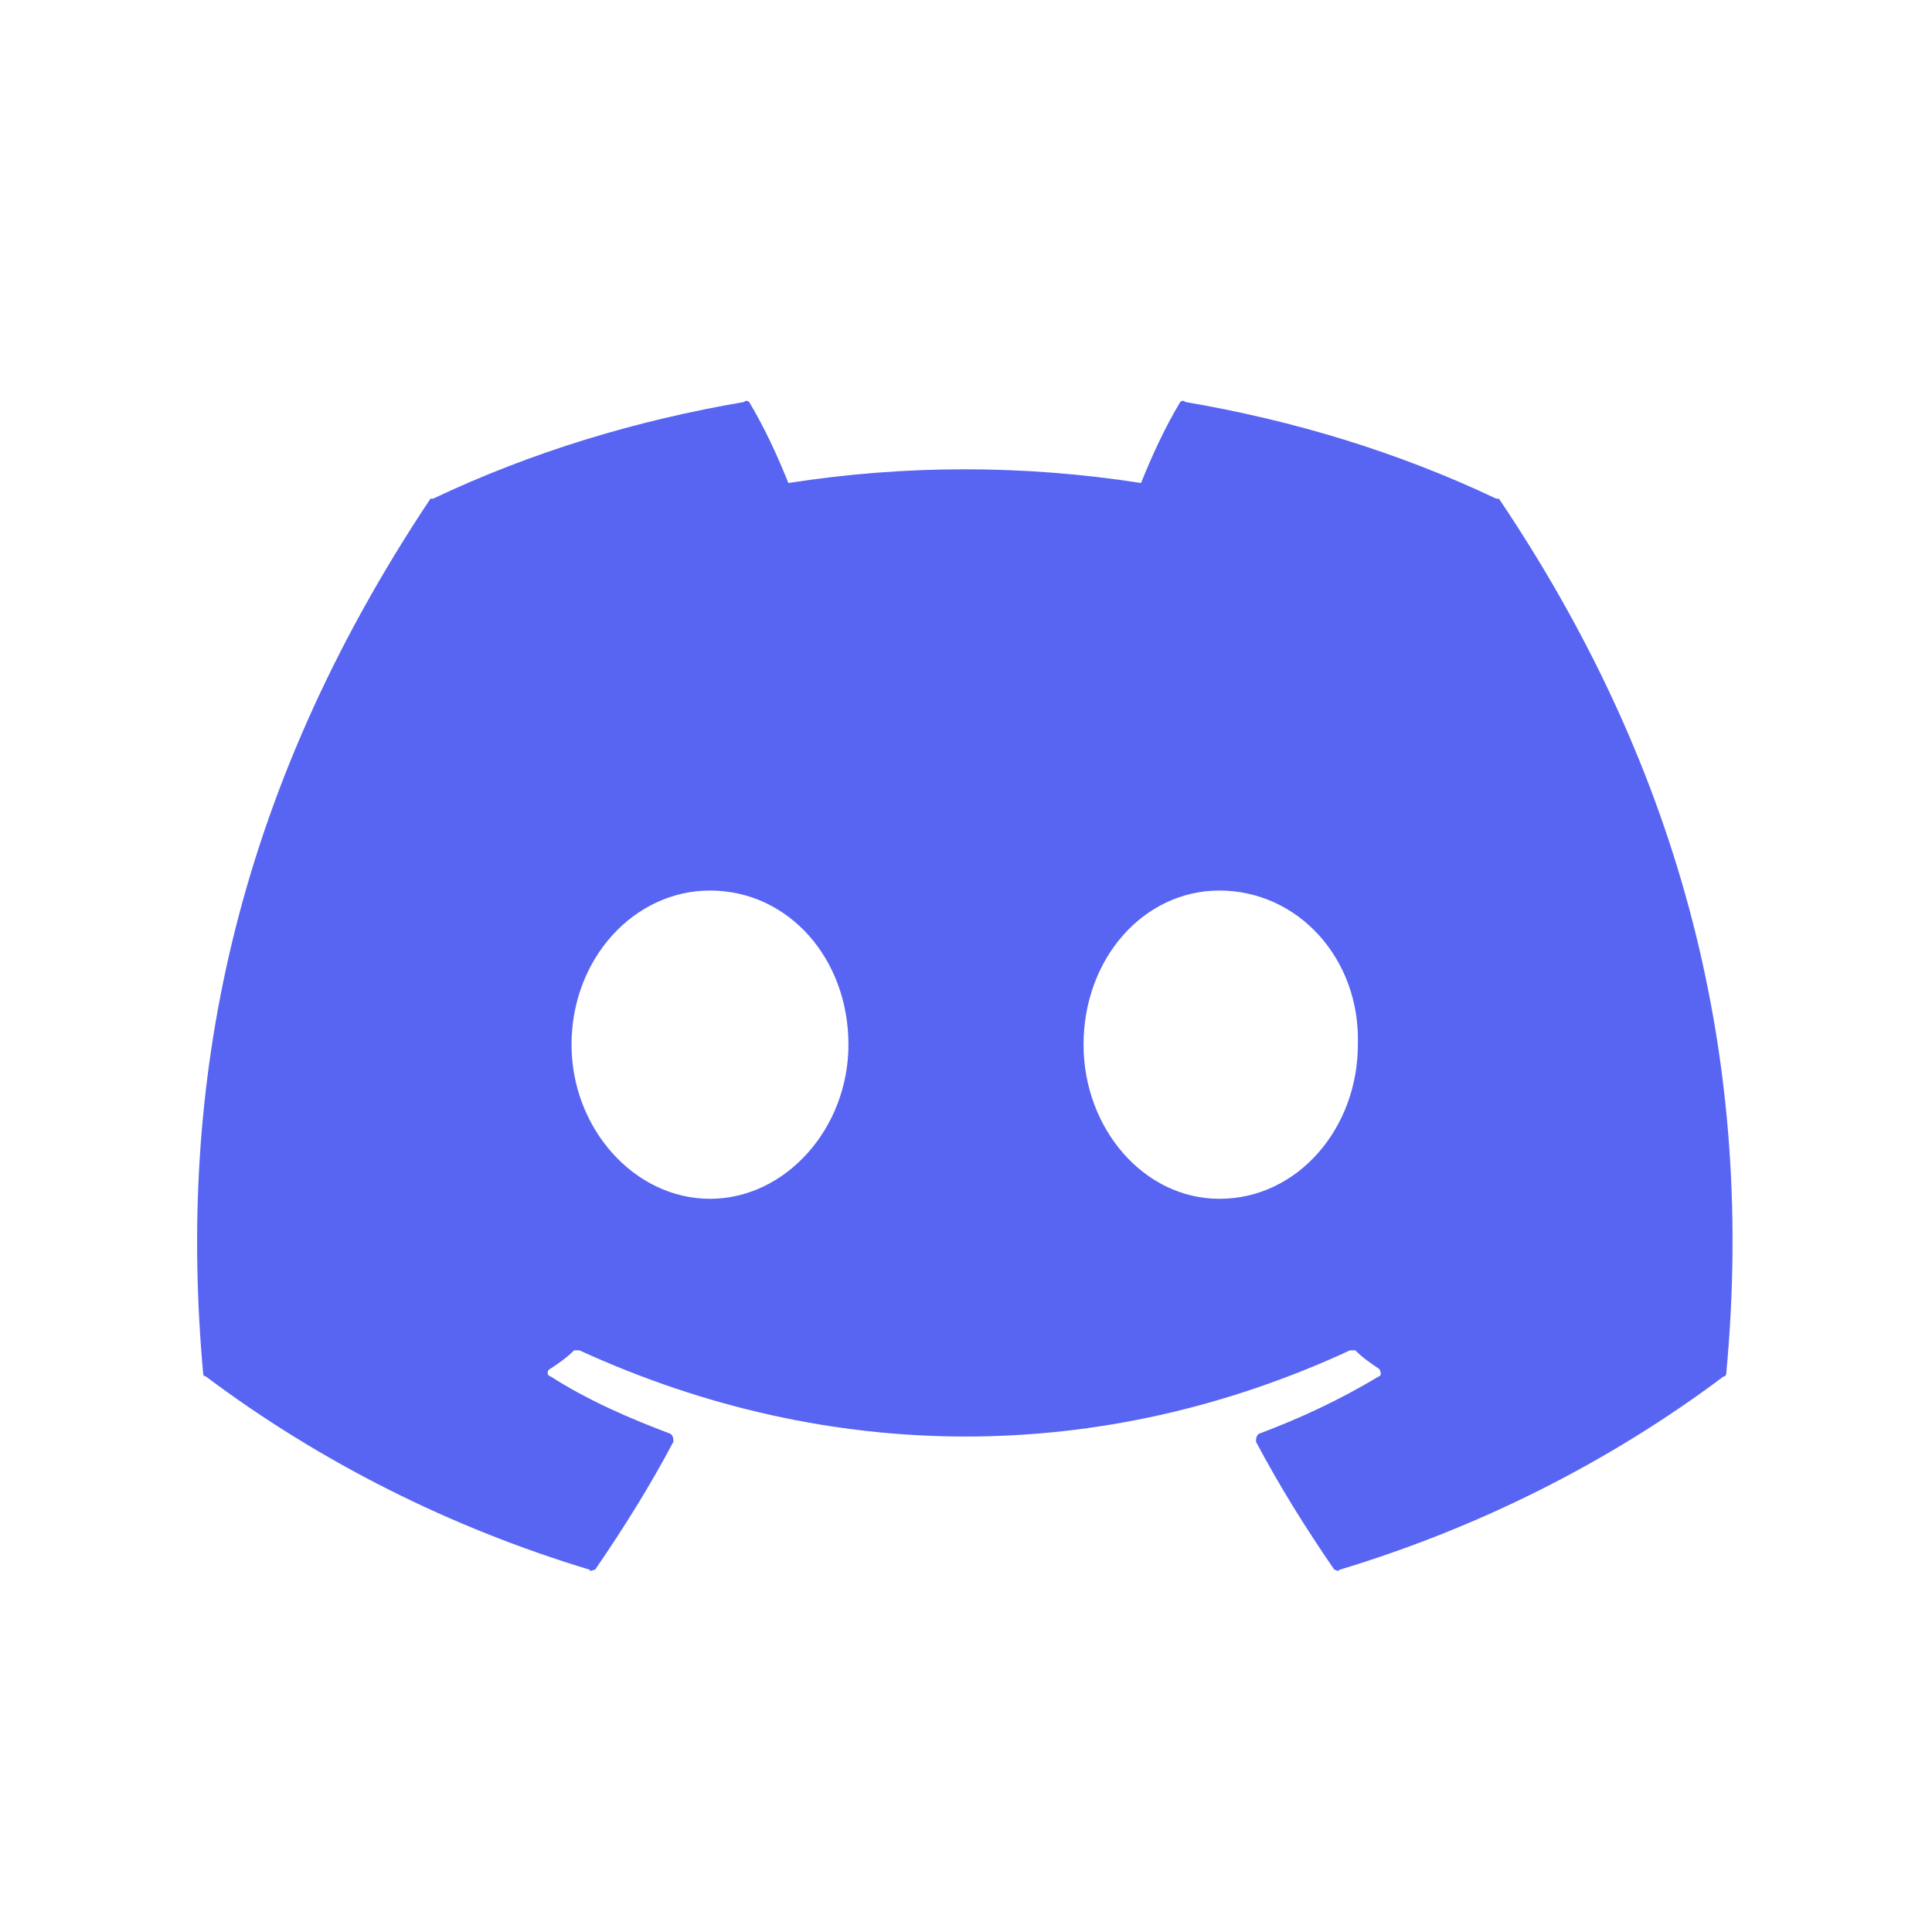 <svg width="52" height="52" viewBox="0 0 52 52" fill="none" xmlns="http://www.w3.org/2000/svg">
<path d="M40.344 13.422C40.344 13.422 40.344 13.422 40.273 13.422C37.602 12.156 34.789 11.312 31.906 10.82C31.836 10.75 31.766 10.82 31.766 10.82C31.344 11.523 30.992 12.297 30.711 13C27.547 12.508 24.383 12.508 21.219 13C20.938 12.297 20.586 11.523 20.164 10.82C20.164 10.82 20.094 10.75 20.023 10.82C17.141 11.312 14.328 12.156 11.656 13.422C11.586 13.422 11.586 13.422 11.586 13.422C6.242 21.438 4.766 29.242 5.469 36.977C5.469 36.977 5.469 37.047 5.539 37.047C8.633 39.367 12.148 41.125 15.875 42.25C15.875 42.32 15.945 42.25 16.016 42.25C16.789 41.125 17.492 40 18.125 38.805C18.125 38.734 18.125 38.664 18.055 38.594C16.93 38.172 15.805 37.68 14.82 37.047C14.75 37.047 14.68 36.906 14.82 36.836C15.031 36.695 15.242 36.555 15.453 36.344C15.453 36.344 15.523 36.344 15.594 36.344C22.344 39.438 29.656 39.438 36.336 36.344C36.406 36.344 36.406 36.344 36.477 36.344C36.688 36.555 36.898 36.695 37.109 36.836C37.18 36.906 37.18 37.047 37.109 37.047C36.055 37.68 35 38.172 33.875 38.594C33.805 38.664 33.805 38.734 33.805 38.805C34.438 40 35.141 41.125 35.914 42.25C35.984 42.25 35.984 42.32 36.055 42.25C39.781 41.125 43.297 39.367 46.391 37.047C46.461 37.047 46.461 36.977 46.461 36.977C47.305 28.047 44.984 20.312 40.344 13.422ZM19.109 32.266C17.07 32.266 15.383 30.367 15.383 28.117C15.383 25.797 17.07 23.969 19.109 23.969C21.219 23.969 22.836 25.797 22.836 28.117C22.836 30.367 21.148 32.266 19.109 32.266ZM32.82 32.266C30.781 32.266 29.164 30.367 29.164 28.117C29.164 25.797 30.781 23.969 32.82 23.969C34.93 23.969 36.617 25.797 36.547 28.117C36.547 30.367 34.93 32.266 32.82 32.266Z" fill="#5865F2"/>
</svg>
